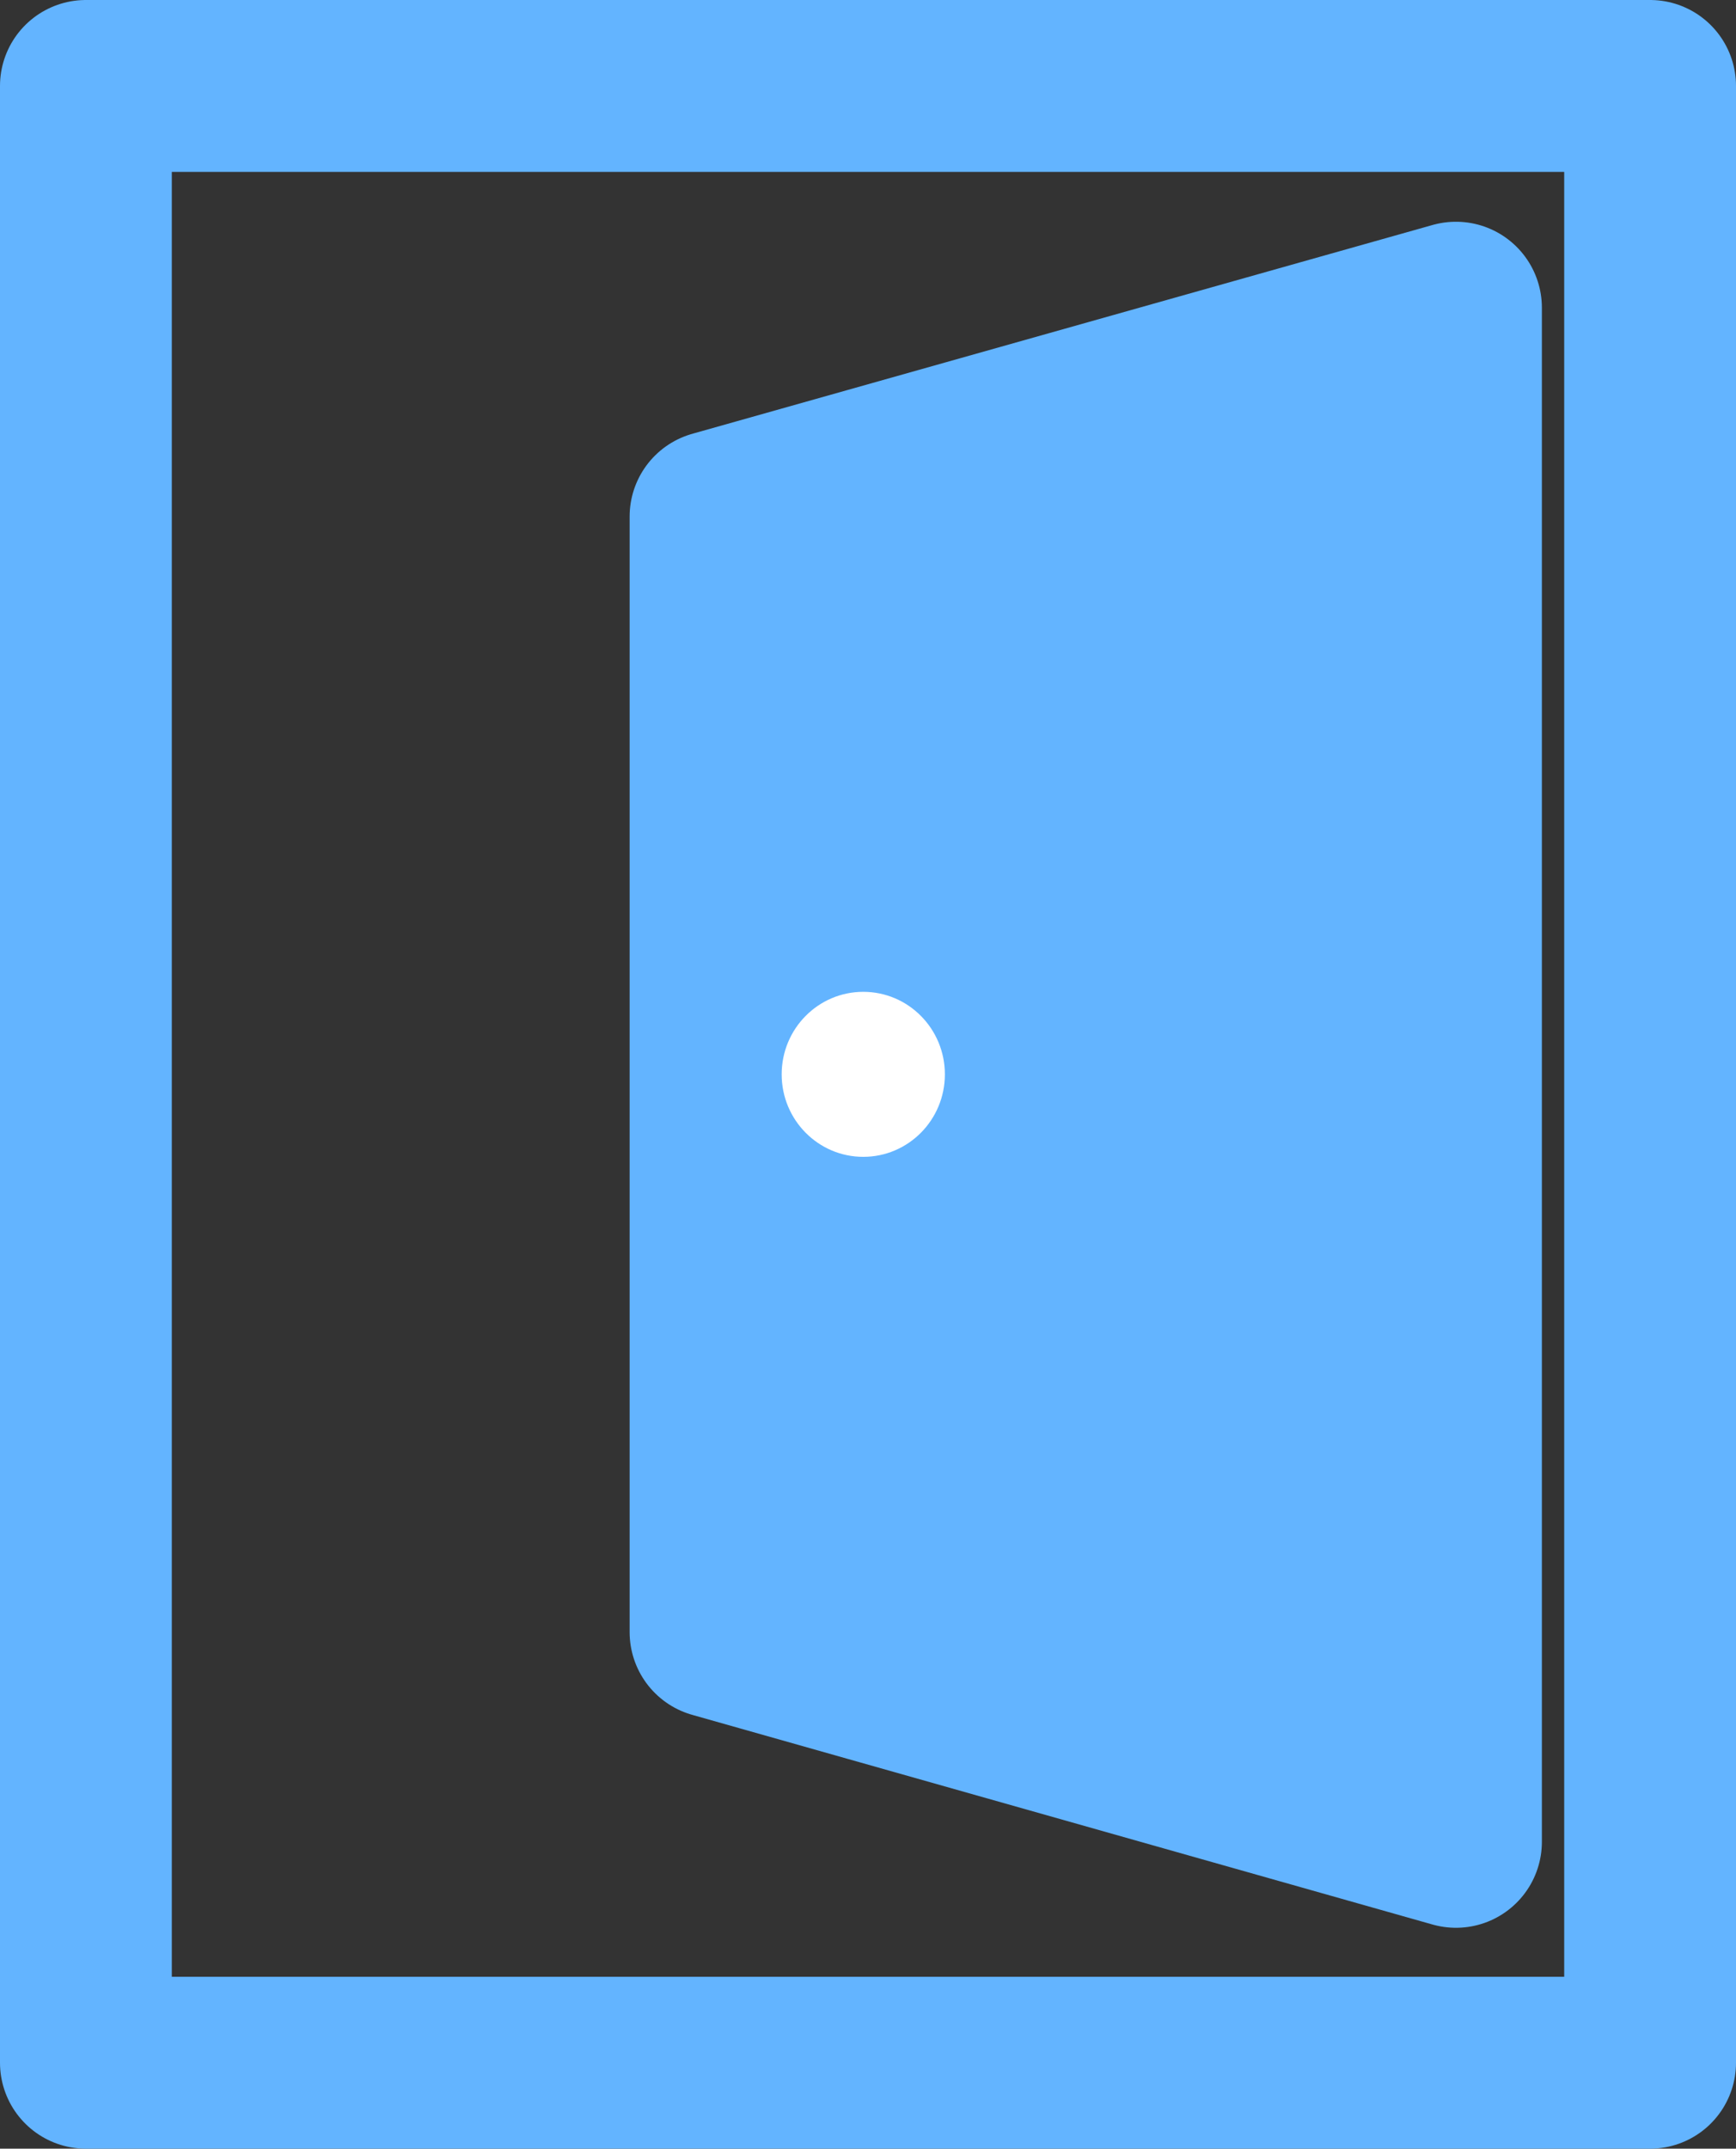 <svg xmlns="http://www.w3.org/2000/svg" width="20.21" height="25" viewBox="0 0 20.21 25"><rect x="0" y="0" width="20.21" height="25" fill="#333333" stroke="none"/><rect x="1" y="1" width="18.21" height="23" fill="none" stroke="#63b4ff" stroke-linejoin="round" stroke-width="2"/><polygon points="8.33 18.99 16.95 21.43 16.95 3.58 8.33 6.01 8.33 18.99" fill="#63b4ff" stroke="#63b4ff" stroke-linejoin="round" stroke-width="2"/><ellipse cx="10.05" cy="12.5" rx="0.95" ry="0.96" fill="#fff"/></svg>
